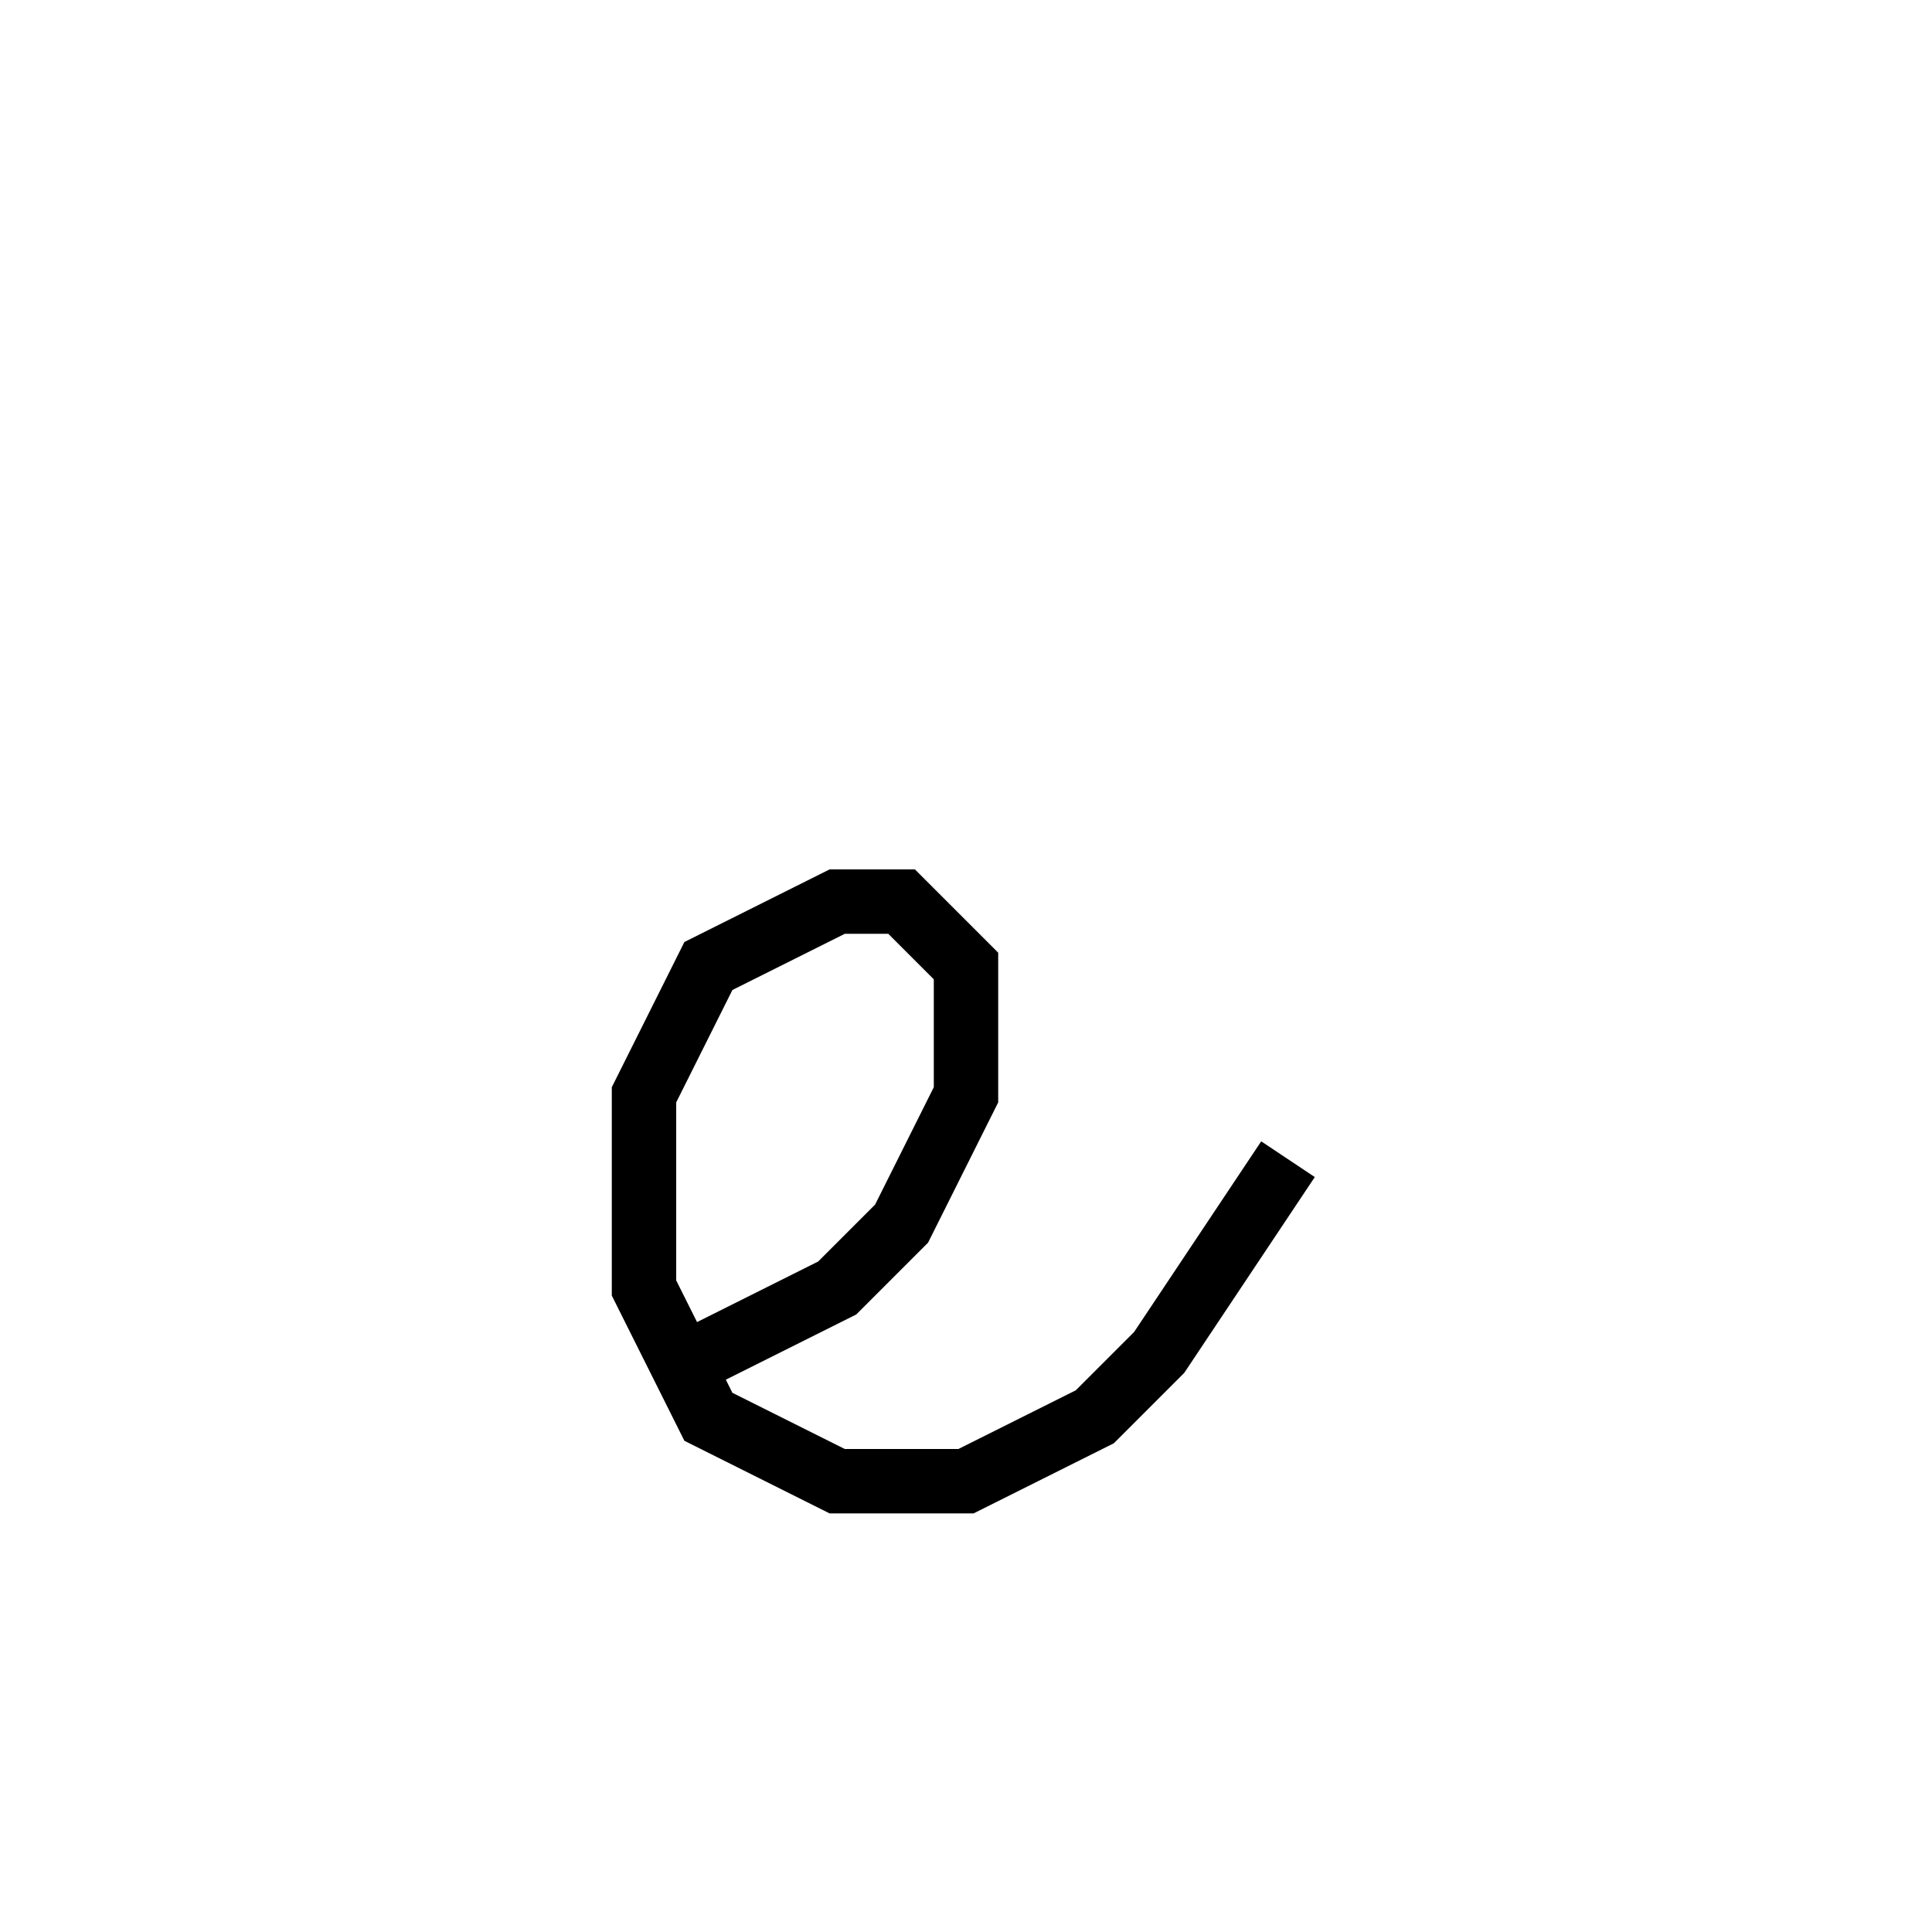 <svg xmlns='http://www.w3.org/2000/svg' 
xmlns:xlink='http://www.w3.org/1999/xlink' 
viewBox = '-14 -14 30 30' >
<path d = '
	M -3, 7
	L -1, 6
	L 0, 5
	L 1, 3
	L 1, 1
	L 0, 0
	L -1, 0
	L -3, 1
	L -4, 3
	L -4, 6
	L -3, 8
	L -1, 9
	L 1, 9
	L 3, 8
	L 4, 7
	L 6, 4

' fill='none' stroke='black' />
</svg>